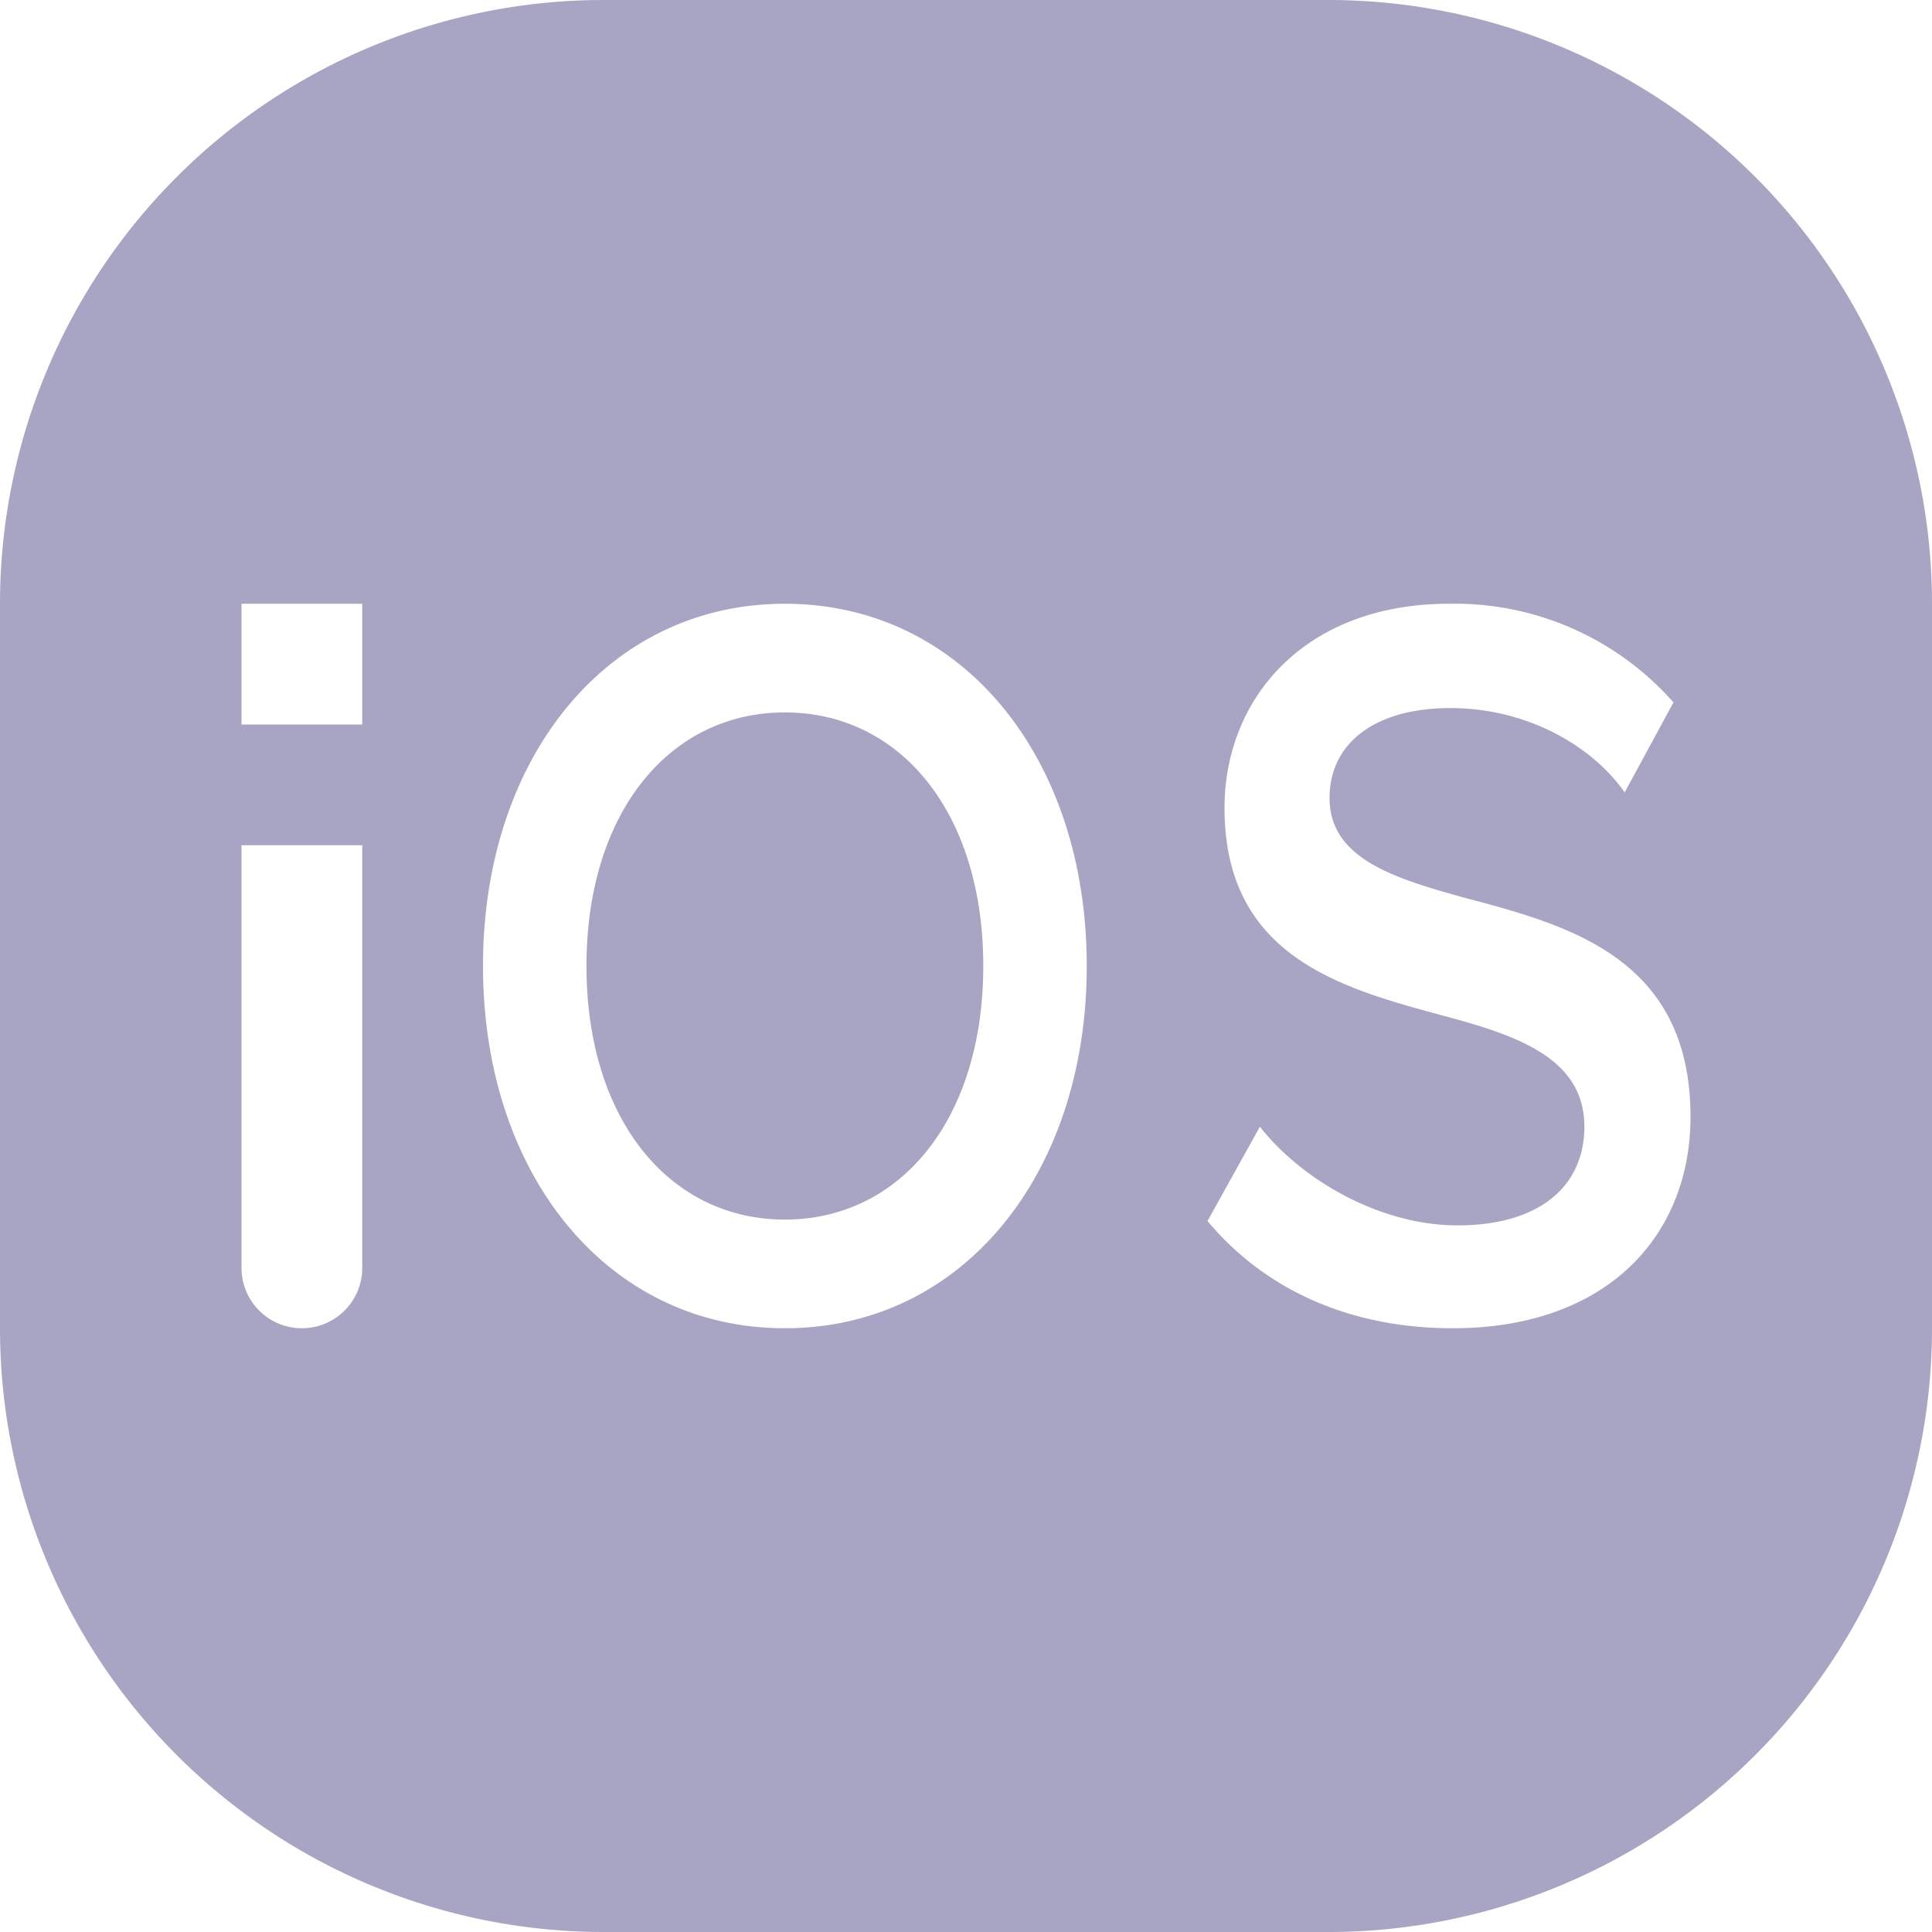 <svg height="16" width="16" xmlns="http://www.w3.org/2000/svg"><path d="M11 0a5 5 0 015 5v6a5 5 0 01-5 5H5a5 5 0 01-5-5V5a5 5 0 015-5zm1 5c-1.192 0-1.859.781-1.859 1.692 0 1.231.97 1.491 1.798 1.716.627.166 1.182.355 1.182.923 0 .486-.363.817-1.05.817-.657 0-1.303-.39-1.637-.817l-.434.781c.495.592 1.212.888 2.03.888 1.283 0 1.97-.77 1.97-1.751 0-1.314-1.01-1.586-1.859-1.811-.606-.166-1.13-.331-1.13-.829 0-.461.383-.745 1-.745s1.16.296 1.444.698l.404-.745A2.415 2.415 0 0012 5zM6.5 5C5.034 5 4 6.27 4 8s1.034 3 2.5 3S9 9.73 9 8 7.966 5 6.5 5zM3 7H2v3.5a.5.5 0 101 0zm3.5-1.1c.956 0 1.643.83 1.643 2.1s-.687 2.1-1.643 2.1S4.857 9.27 4.857 8 5.544 5.9 6.5 5.9zM3 5H2v1h1z" fill="#a8a4c3" fill-rule="evenodd"/></svg>